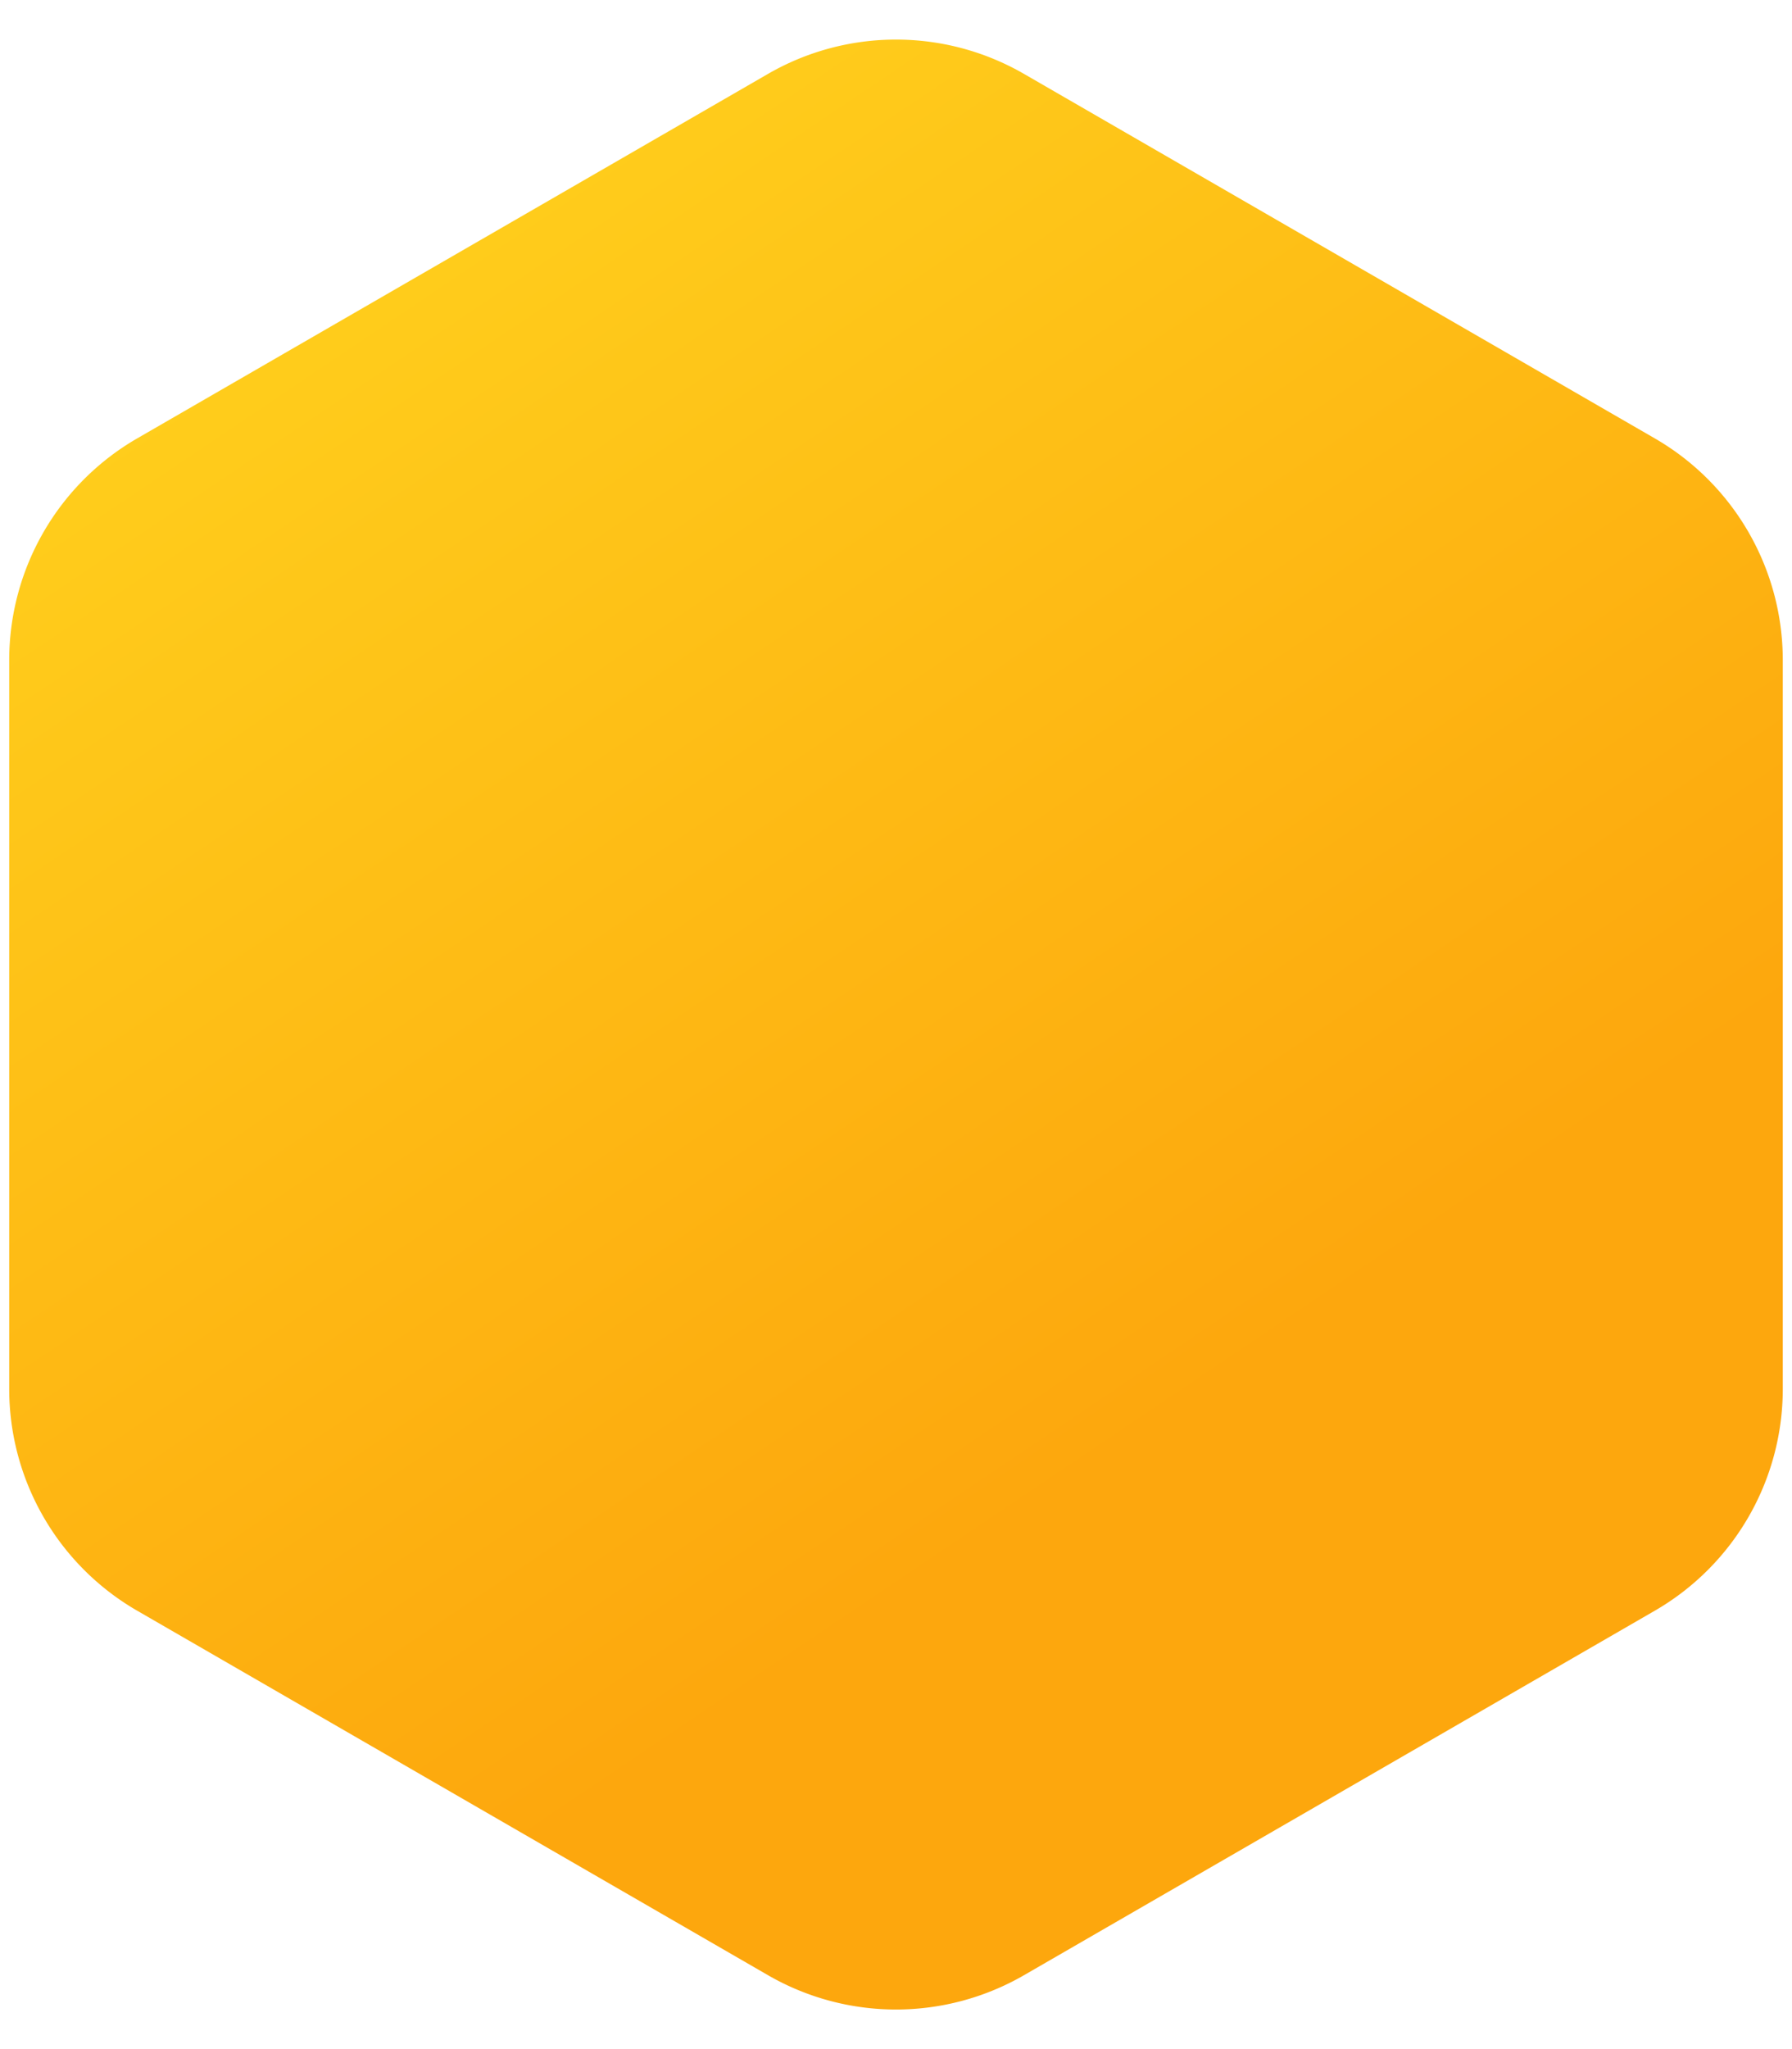 <svg width="14" height="16" xmlns="http://www.w3.org/2000/svg"><defs><linearGradient x1="17.286%" y1="0%" x2="62.075%" y2="72.072%" id="a"><stop stop-color="#FFD31E" offset="0%"/><stop stop-color="#FDA70D" offset="100%"/></linearGradient></defs><path d="M9 .577l4.928 2.846a2 2 0 011 1.732v5.69a2 2 0 01-1 1.732L9 15.423a2 2 0 01-2 0l-4.928-2.846a2 2 0 01-1-1.732v-5.69a2 2 0 011-1.732L7 .577a2 2 0 012 0z" transform="translate(-1)" fill="url(#a)" fill-rule="evenodd"/></svg>